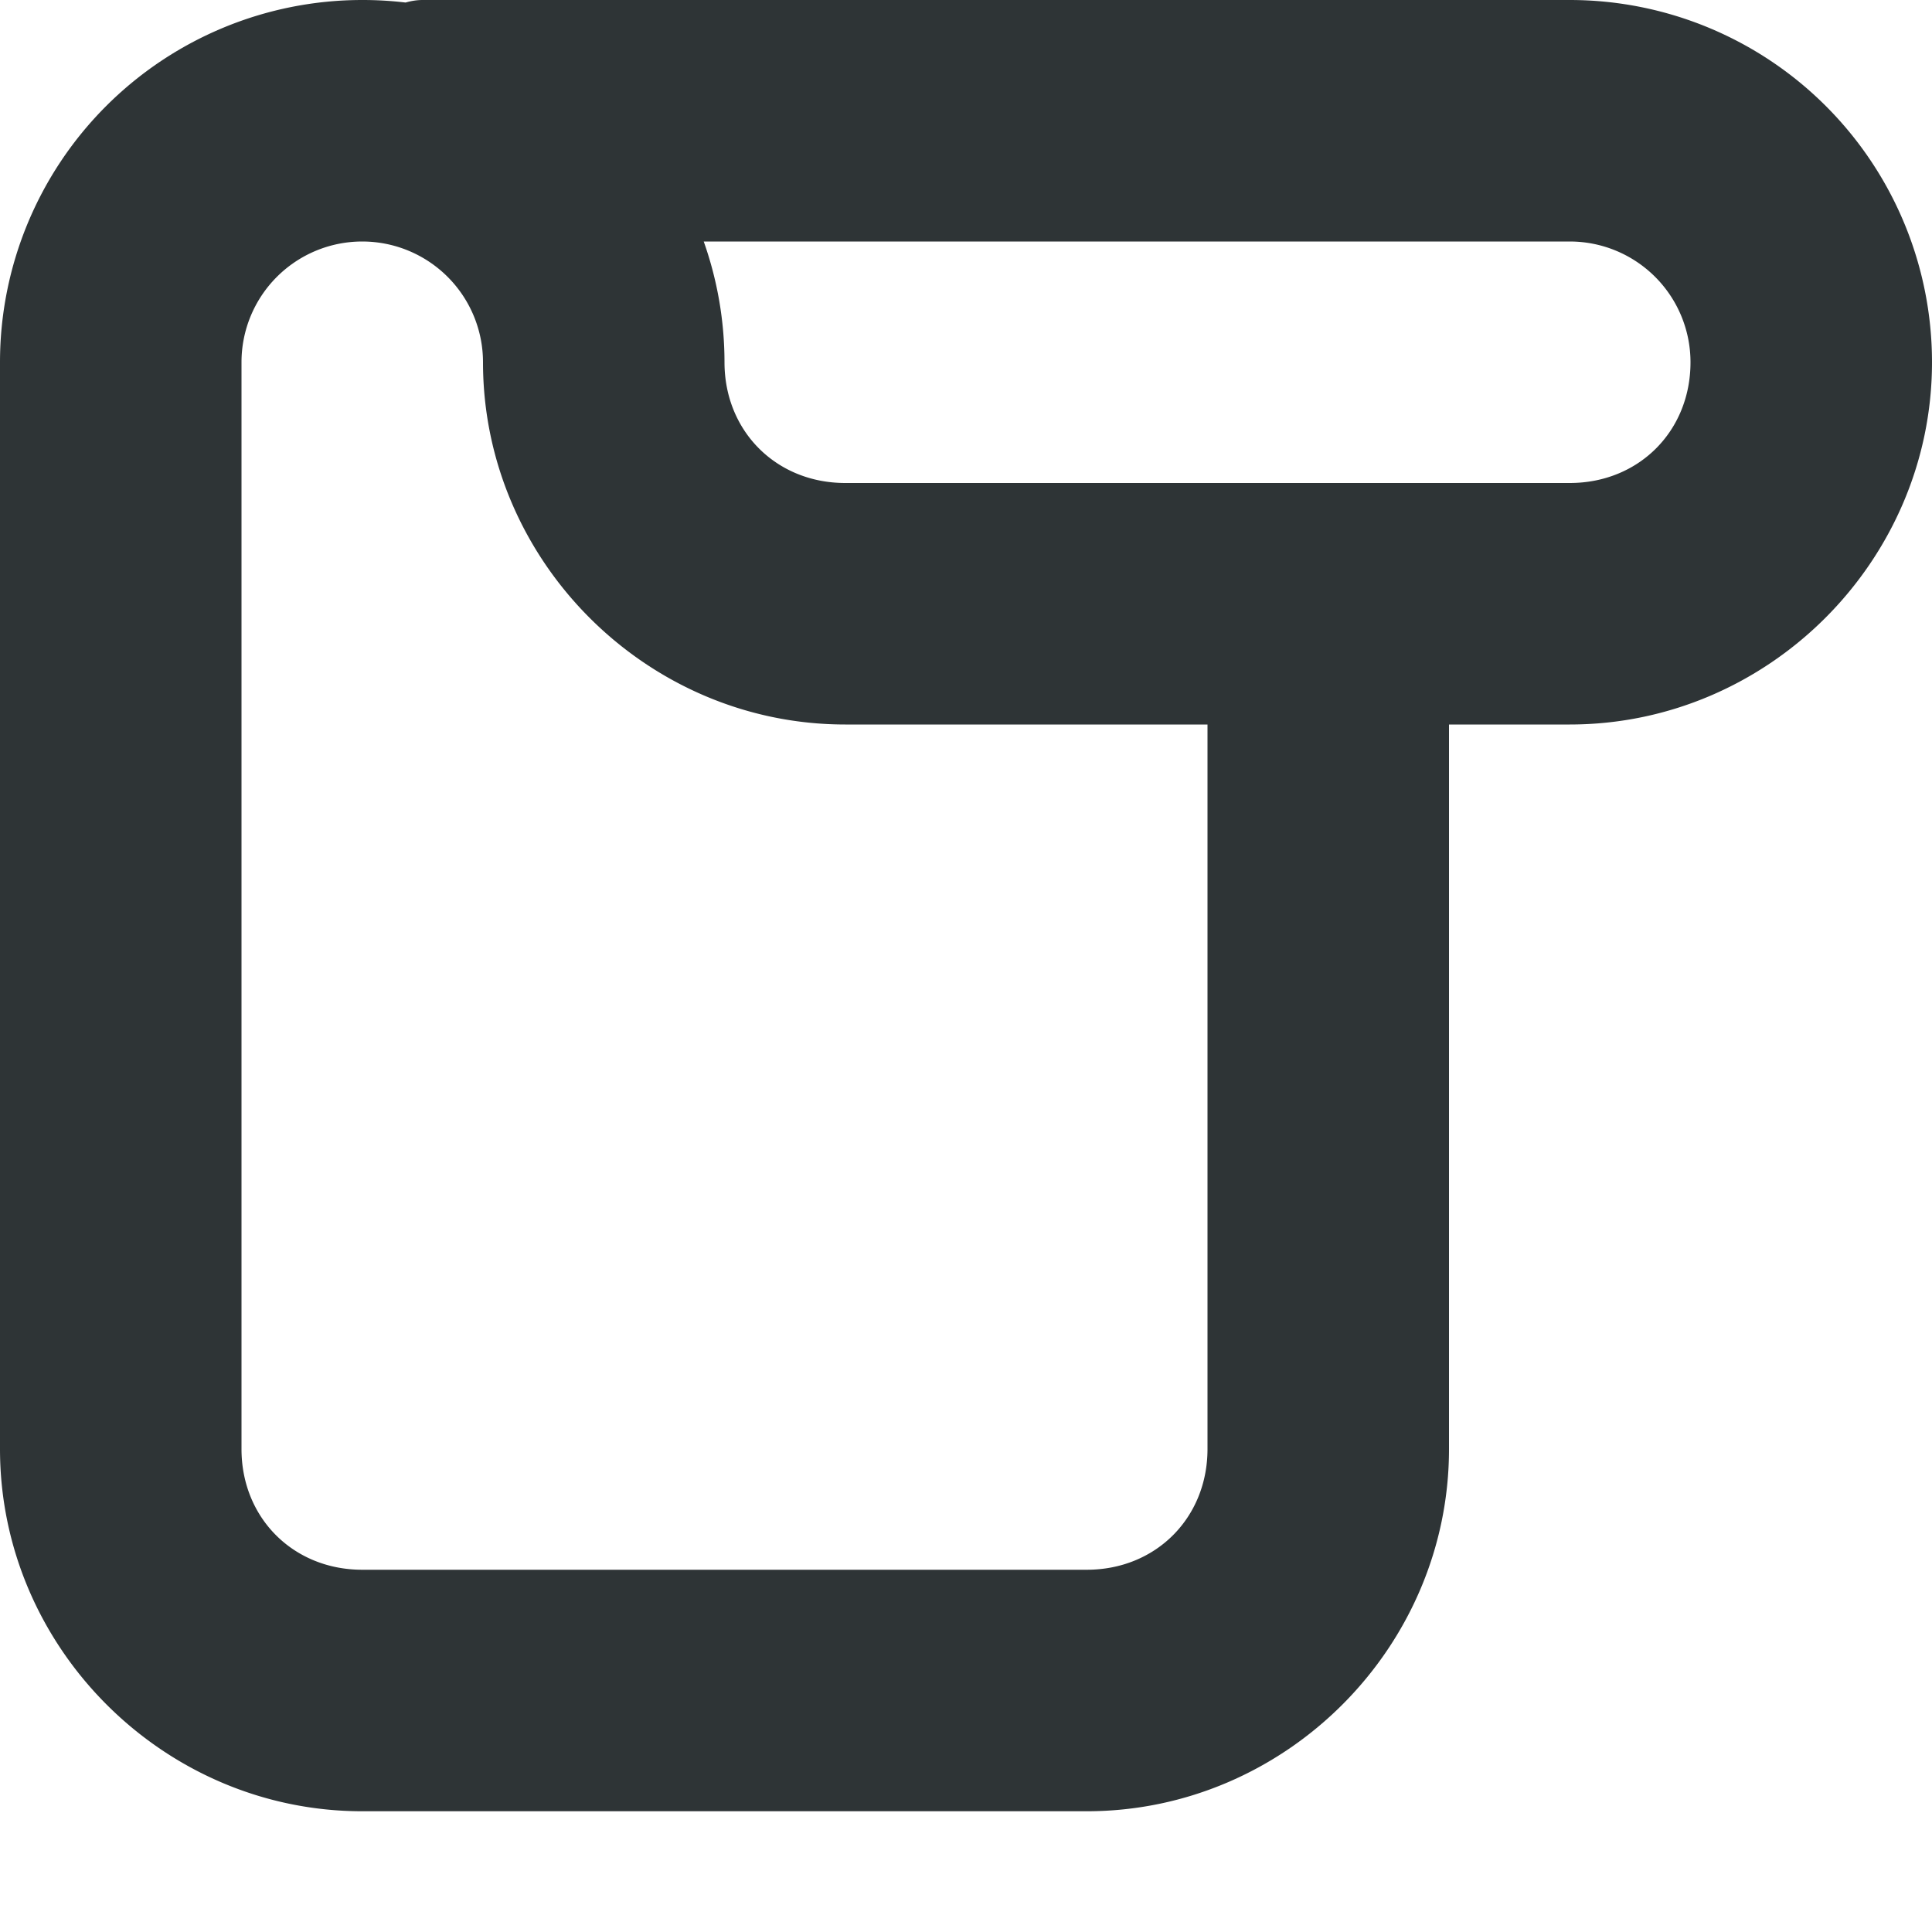 <svg viewBox="0 0 16 16" xmlns="http://www.w3.org/2000/svg"><path d="m3 0a3 3 0 0 0 -3 3v9c0 1.645 1.355 3 3 3h6c1.645 0 3-1.355 3-3v-6h1c1.645 0 3-1.355 3-3a3 3 0 0 0 -3-3h-9.5c-.049 0-.096.008-.141.021a3 3 0 0 0 -.359-.021zm0 2a1 1 0 0 1 1 1c0 1.645 1.355 3 3 3h3v6c0 .571-.429 1-1 1h-6c-.571 0-1-.429-1-1v-9a1 1 0 0 1 1-1zm2.828 0h7.172a1 1 0 0 1 1 1c0 .571-.429 1-1 1h-6c-.571 0-1-.429-1-1a3 3 0 0 0 -.172-1z" fill="#2e3436"/></svg>